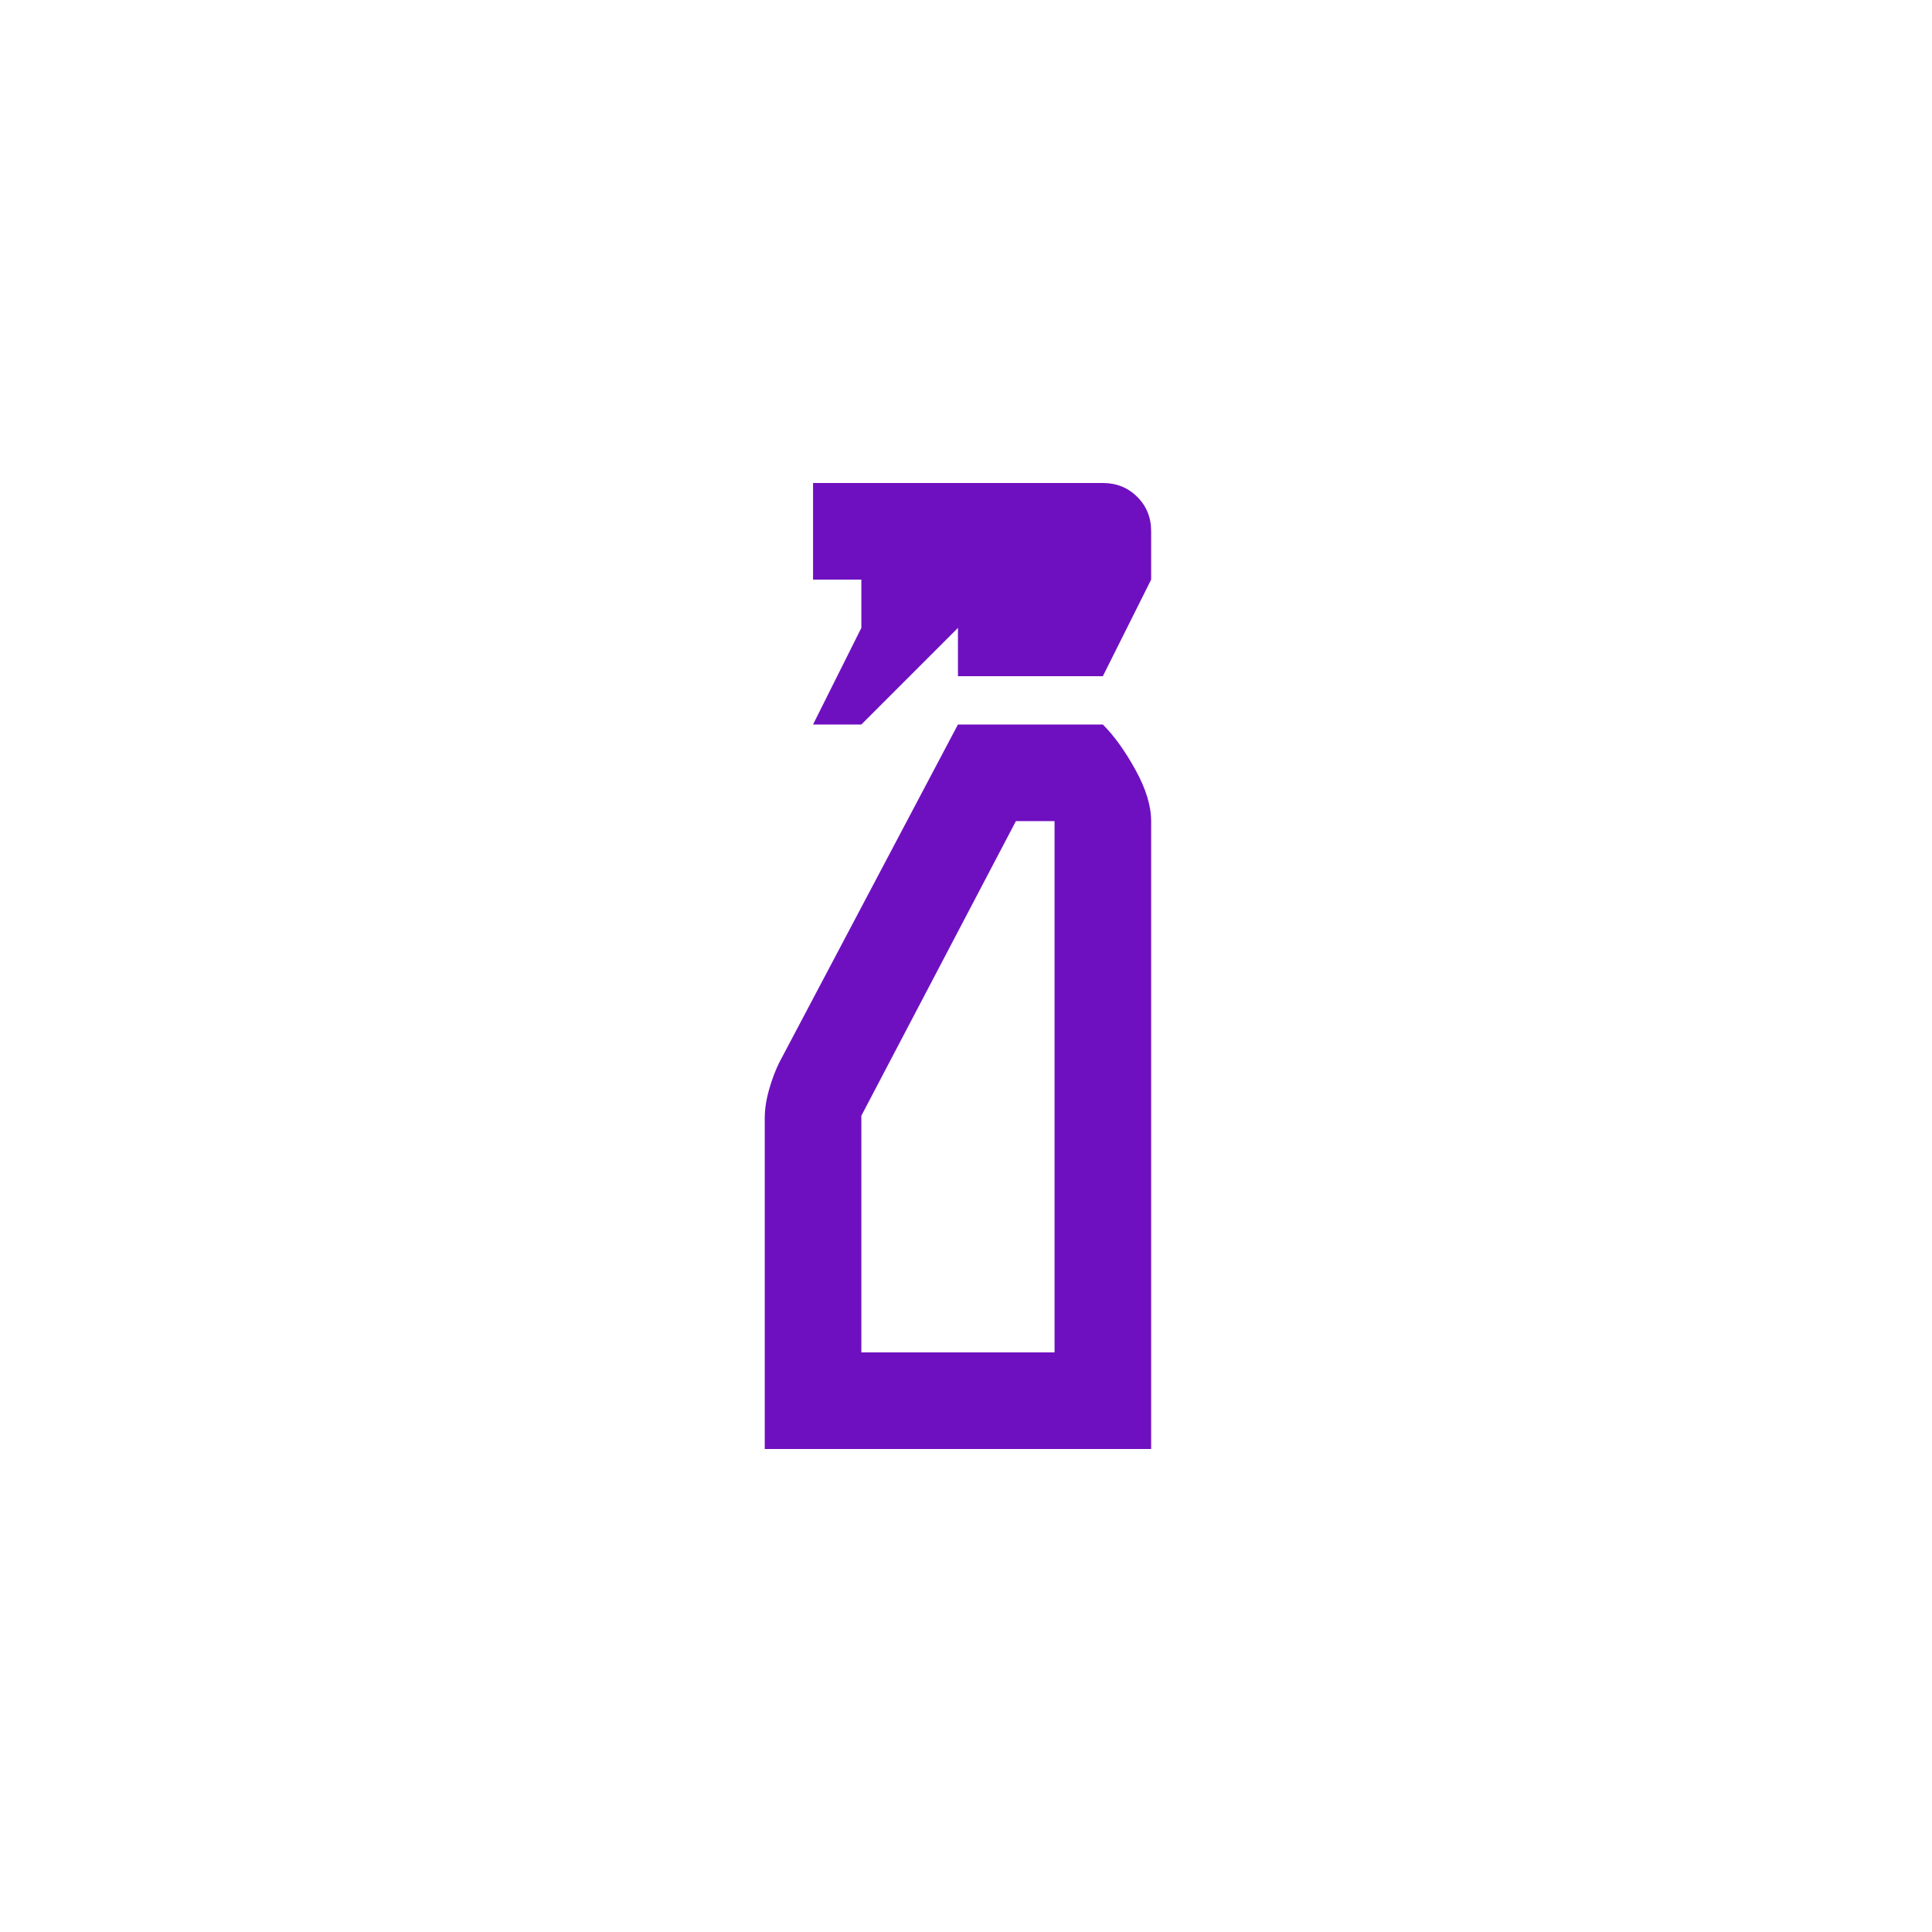
<svg width="48" height="48" viewBox="0 0 48 48" fill="none" xmlns="http://www.w3.org/2000/svg">
<path d="M20.2 18L21.4 15.6V14.4H20.2V12H27.4C27.74 12 28.025 12.115 28.256 12.346C28.486 12.576 28.601 12.861 28.6 13.2V14.4L27.4 16.8H23.8V15.6L21.4 18H20.2ZM19 36V27.78C19 27.56 19.035 27.325 19.106 27.076C19.176 26.826 19.261 26.601 19.36 26.4L23.8 18H27.4C27.68 18.28 27.95 18.655 28.21 19.126C28.47 19.596 28.6 20.021 28.6 20.4V36H19ZM21.4 33.6H26.2V20.4H25.24L21.4 27.72V33.6Z" fill="#6F10C0"/>
</svg>

